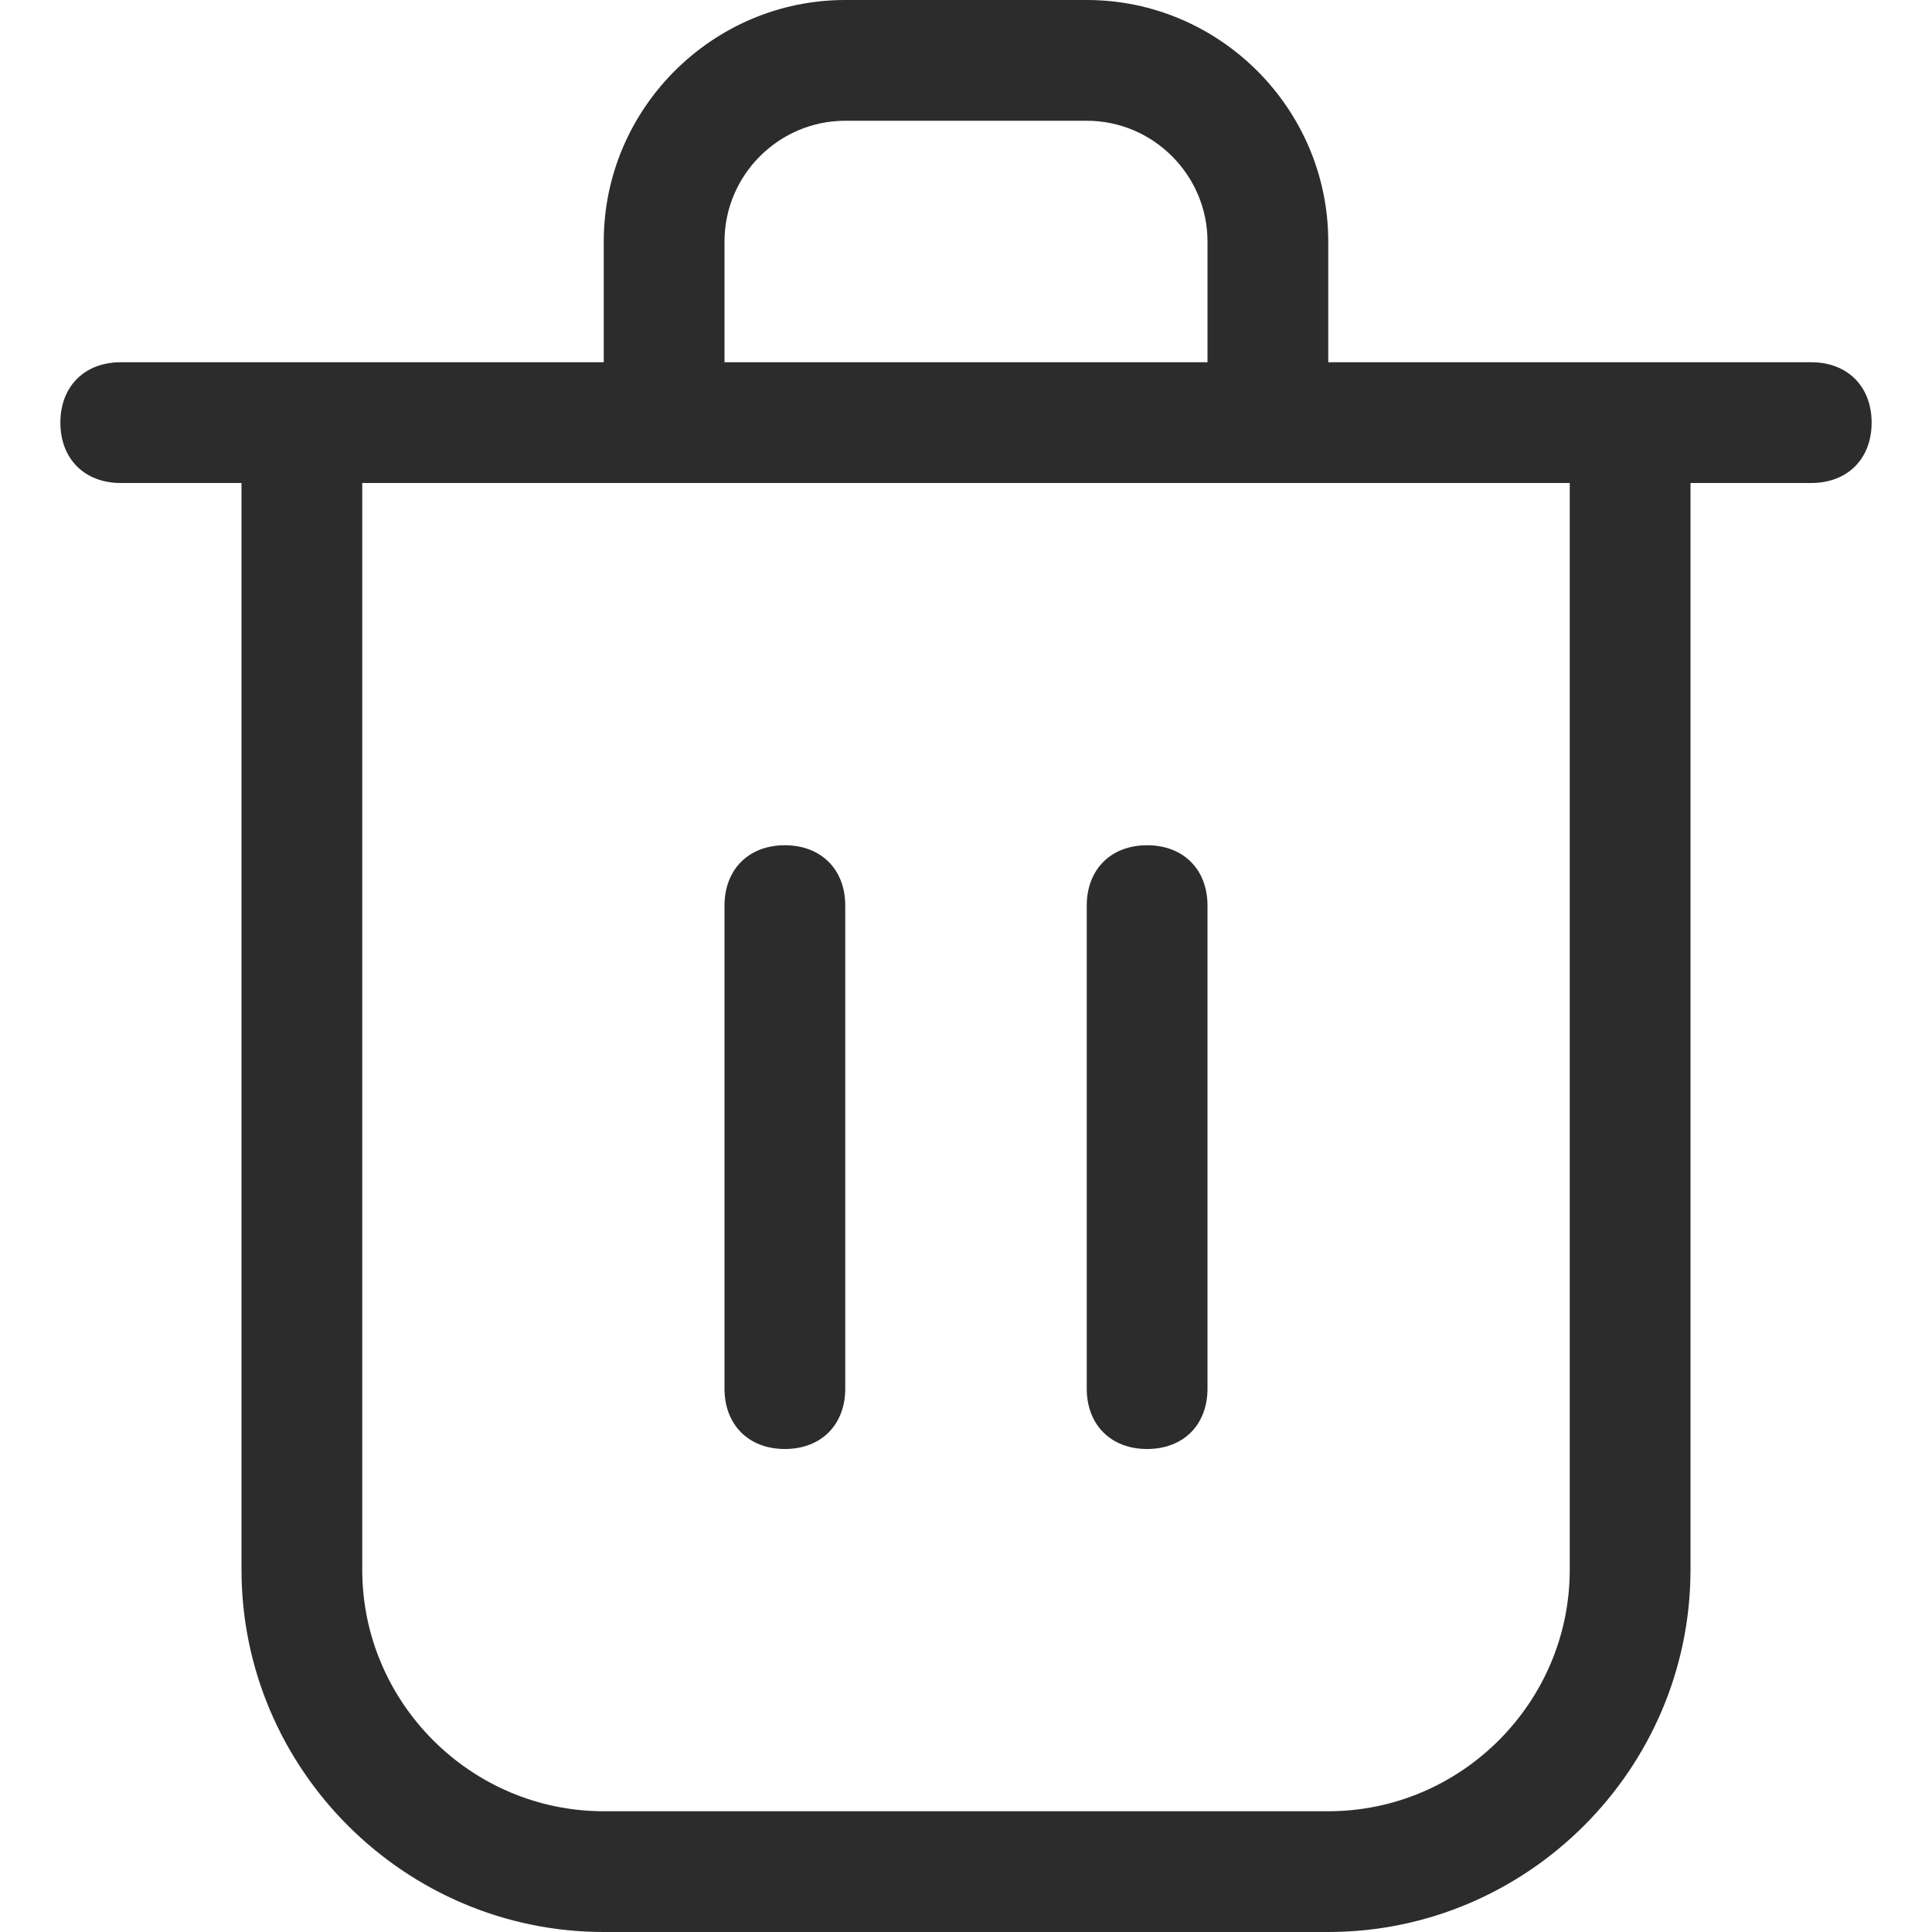 <svg width="16" height="16" viewBox="0 0 16 16" fill="none" xmlns="http://www.w3.org/2000/svg">
<path d="M15 3H11V2C11 0.9 10.1 0 9 0H7C5.9 0 5 0.9 5 2V3H1C0.7 3 0.5 3.2 0.5 3.5C0.5 3.8 0.7 4 1 4H2V13C2 14.65 3.35 16 5 16H11C12.65 16 14 14.65 14 13V4H15C15.3 4 15.5 3.8 15.5 3.5C15.5 3.2 15.3 3 15 3ZM6 2C6 1.45 6.45 1 7 1H9C9.55 1 10 1.45 10 2V3H6V2ZM13 13C13 14.1 12.1 15 11 15H5C3.9 15 3 14.1 3 13V4H13V13ZM6 11.5V7.5C6 7.2 6.2 7 6.5 7C6.8 7 7 7.2 7 7.5V11.5C7 11.8 6.8 12 6.5 12C6.2 12 6 11.8 6 11.5ZM9 11.5V7.5C9 7.2 9.2 7 9.5 7C9.8 7 10 7.2 10 7.5V11.5C10 11.8 9.8 12 9.5 12C9.2 12 9 11.8 9 11.5Z" fill="#2C2C2C"/>
</svg>
